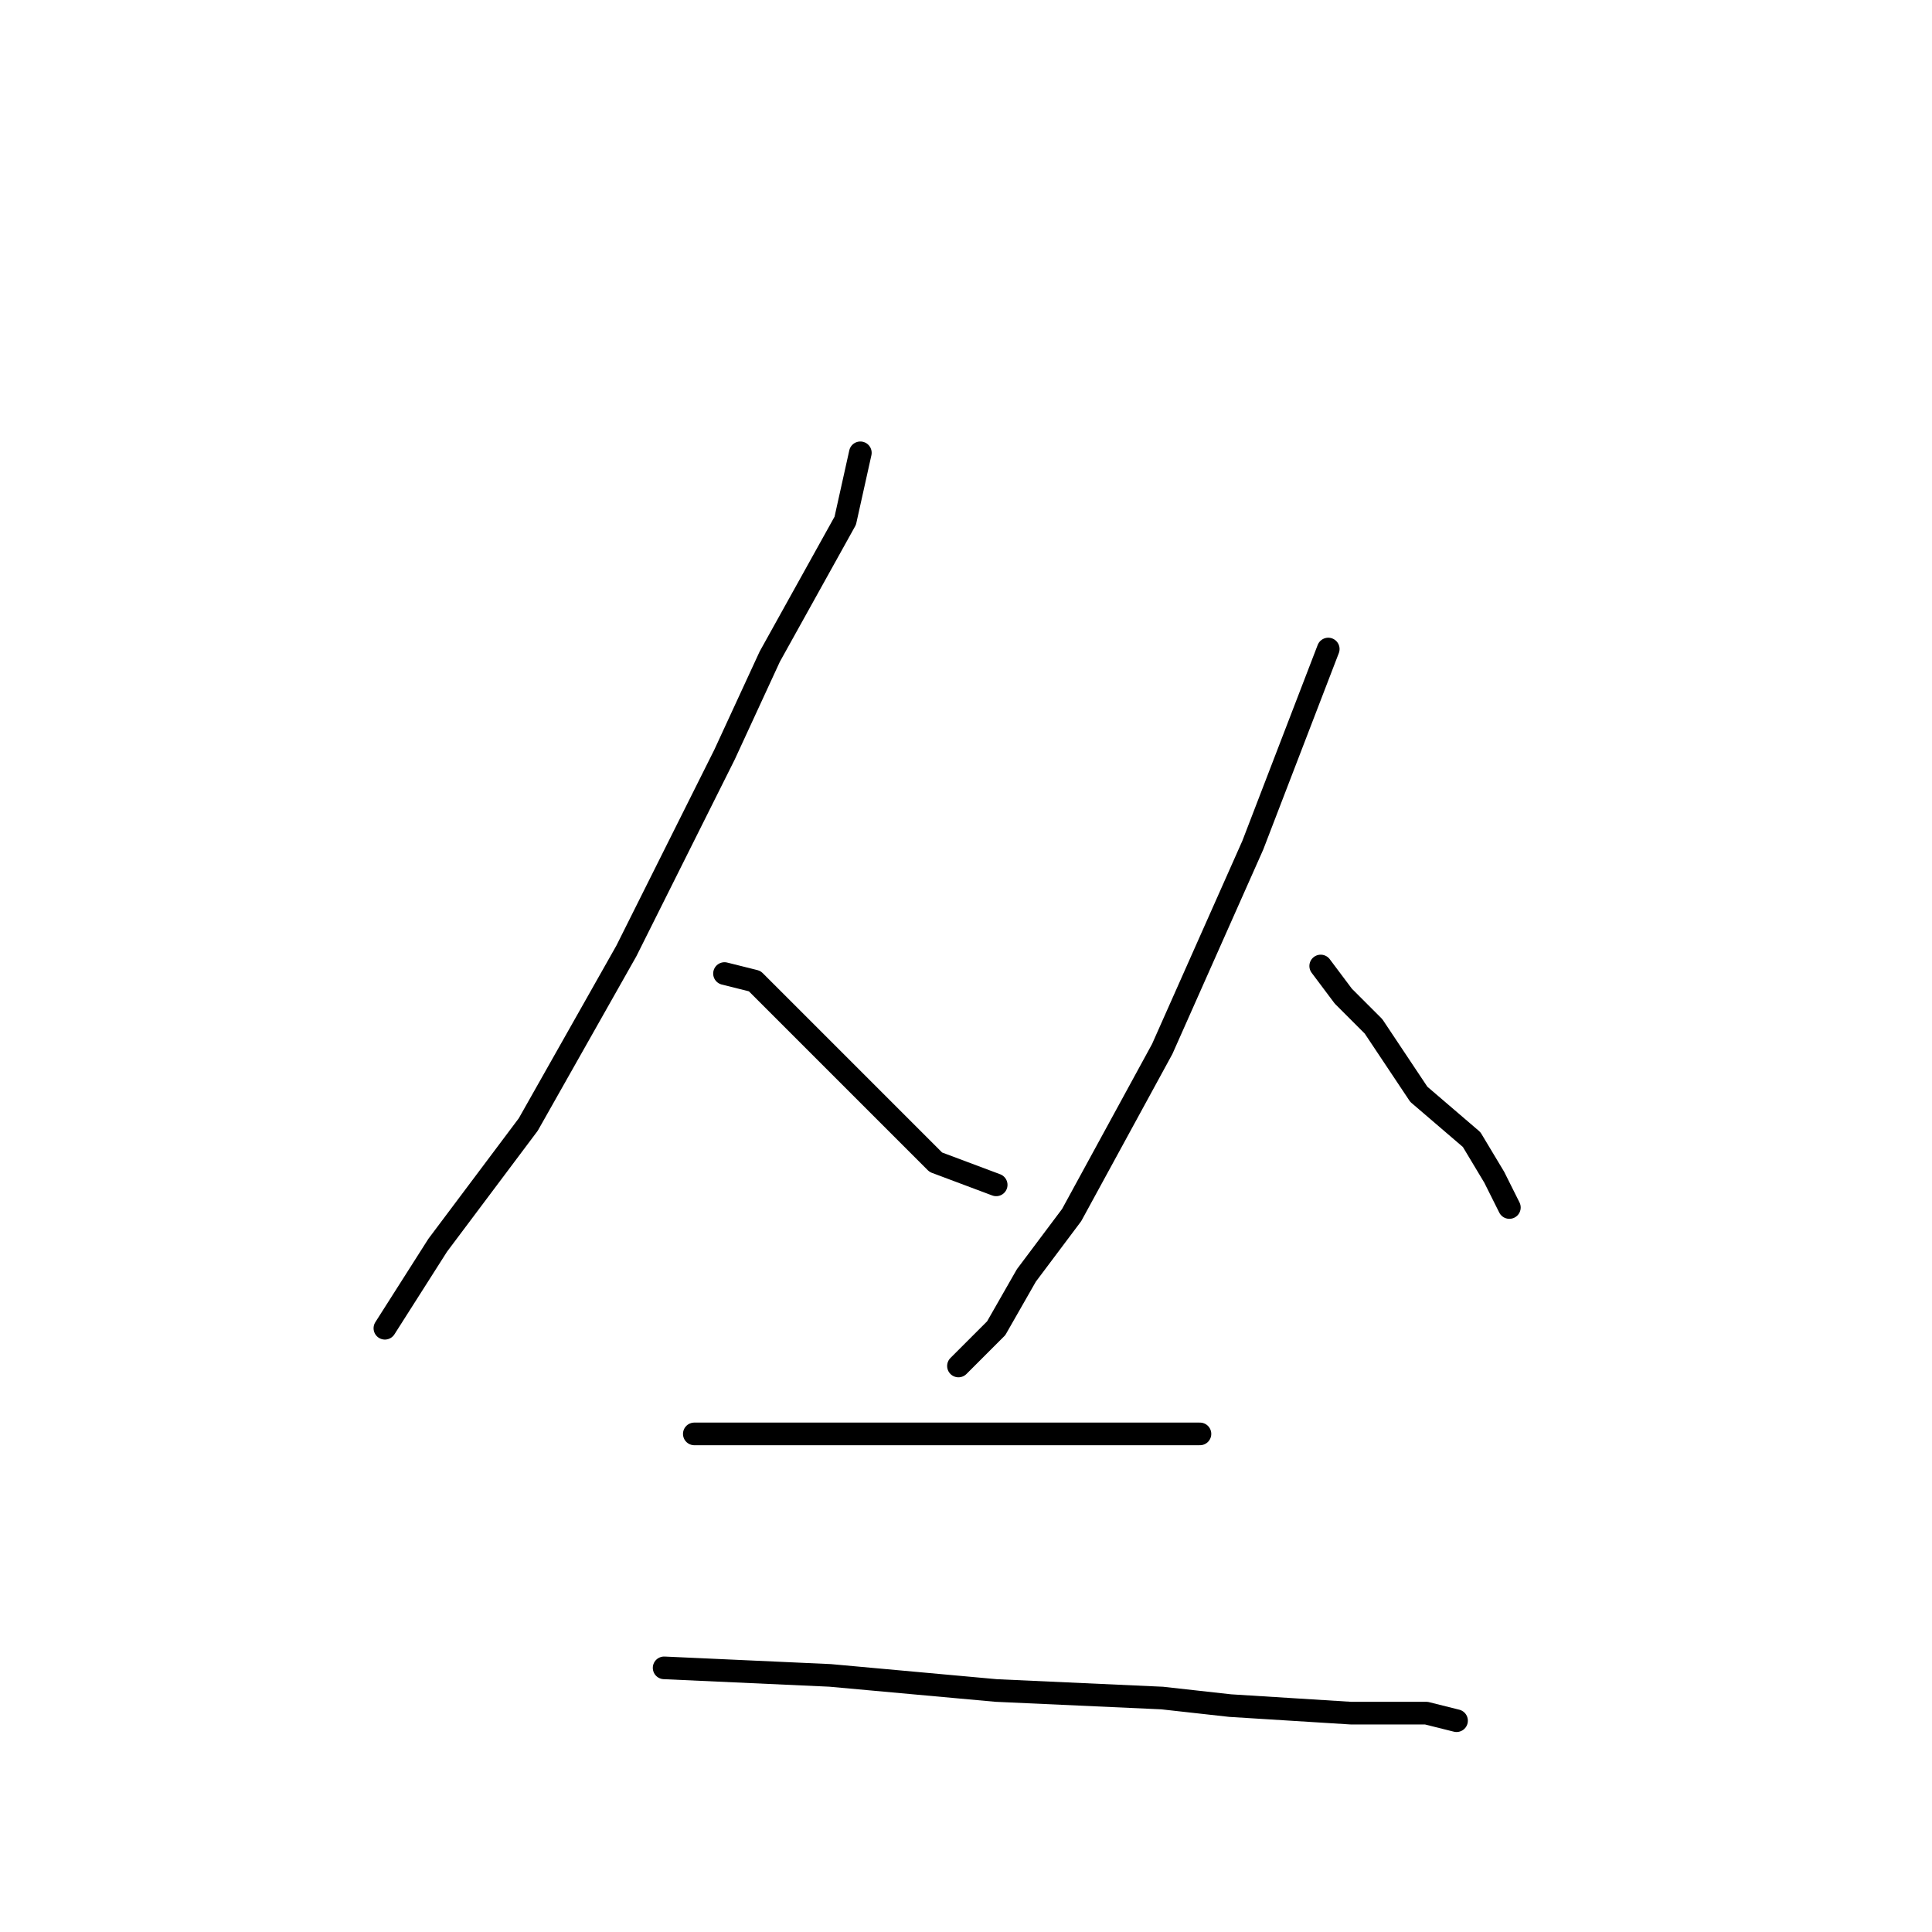 <?xml version="1.0" standalone="no"?>
    <svg width="256" height="256" xmlns="http://www.w3.org/2000/svg" version="1.1">
    <polyline stroke="black" stroke-width="3" stroke-linecap="round" fill="transparent" stroke-linejoin="round" points="114 60 112 69 102 87 96 100 83 126 70 149 58 165 51 176 51 176 " />
        <polyline stroke="black" stroke-width="3" stroke-linecap="round" fill="transparent" stroke-linejoin="round" points="96 129 100 130 107 137 116 146 124 154 132 157 132 157 " />
        <polyline stroke="black" stroke-width="3" stroke-linecap="round" fill="transparent" stroke-linejoin="round" points="176 86 166 112 154 139 142 161 136 169 132 176 127 181 127 181 " />
        <polyline stroke="black" stroke-width="3" stroke-linecap="round" fill="transparent" stroke-linejoin="round" points="175 128 178 132 182 136 188 145 195 151 198 156 200 160 200 160 " />
        <polyline stroke="black" stroke-width="3" stroke-linecap="round" fill="transparent" stroke-linejoin="round" points="92 190 98 190 105 190 120 190 136 190 143 190 154 190 159 190 159 190 " />
        <polyline stroke="black" stroke-width="3" stroke-linecap="round" fill="transparent" stroke-linejoin="round" points="88 221 110 222 132 224 154 225 163 226 179 227 189 227 193 228 193 228 " />
        </svg>